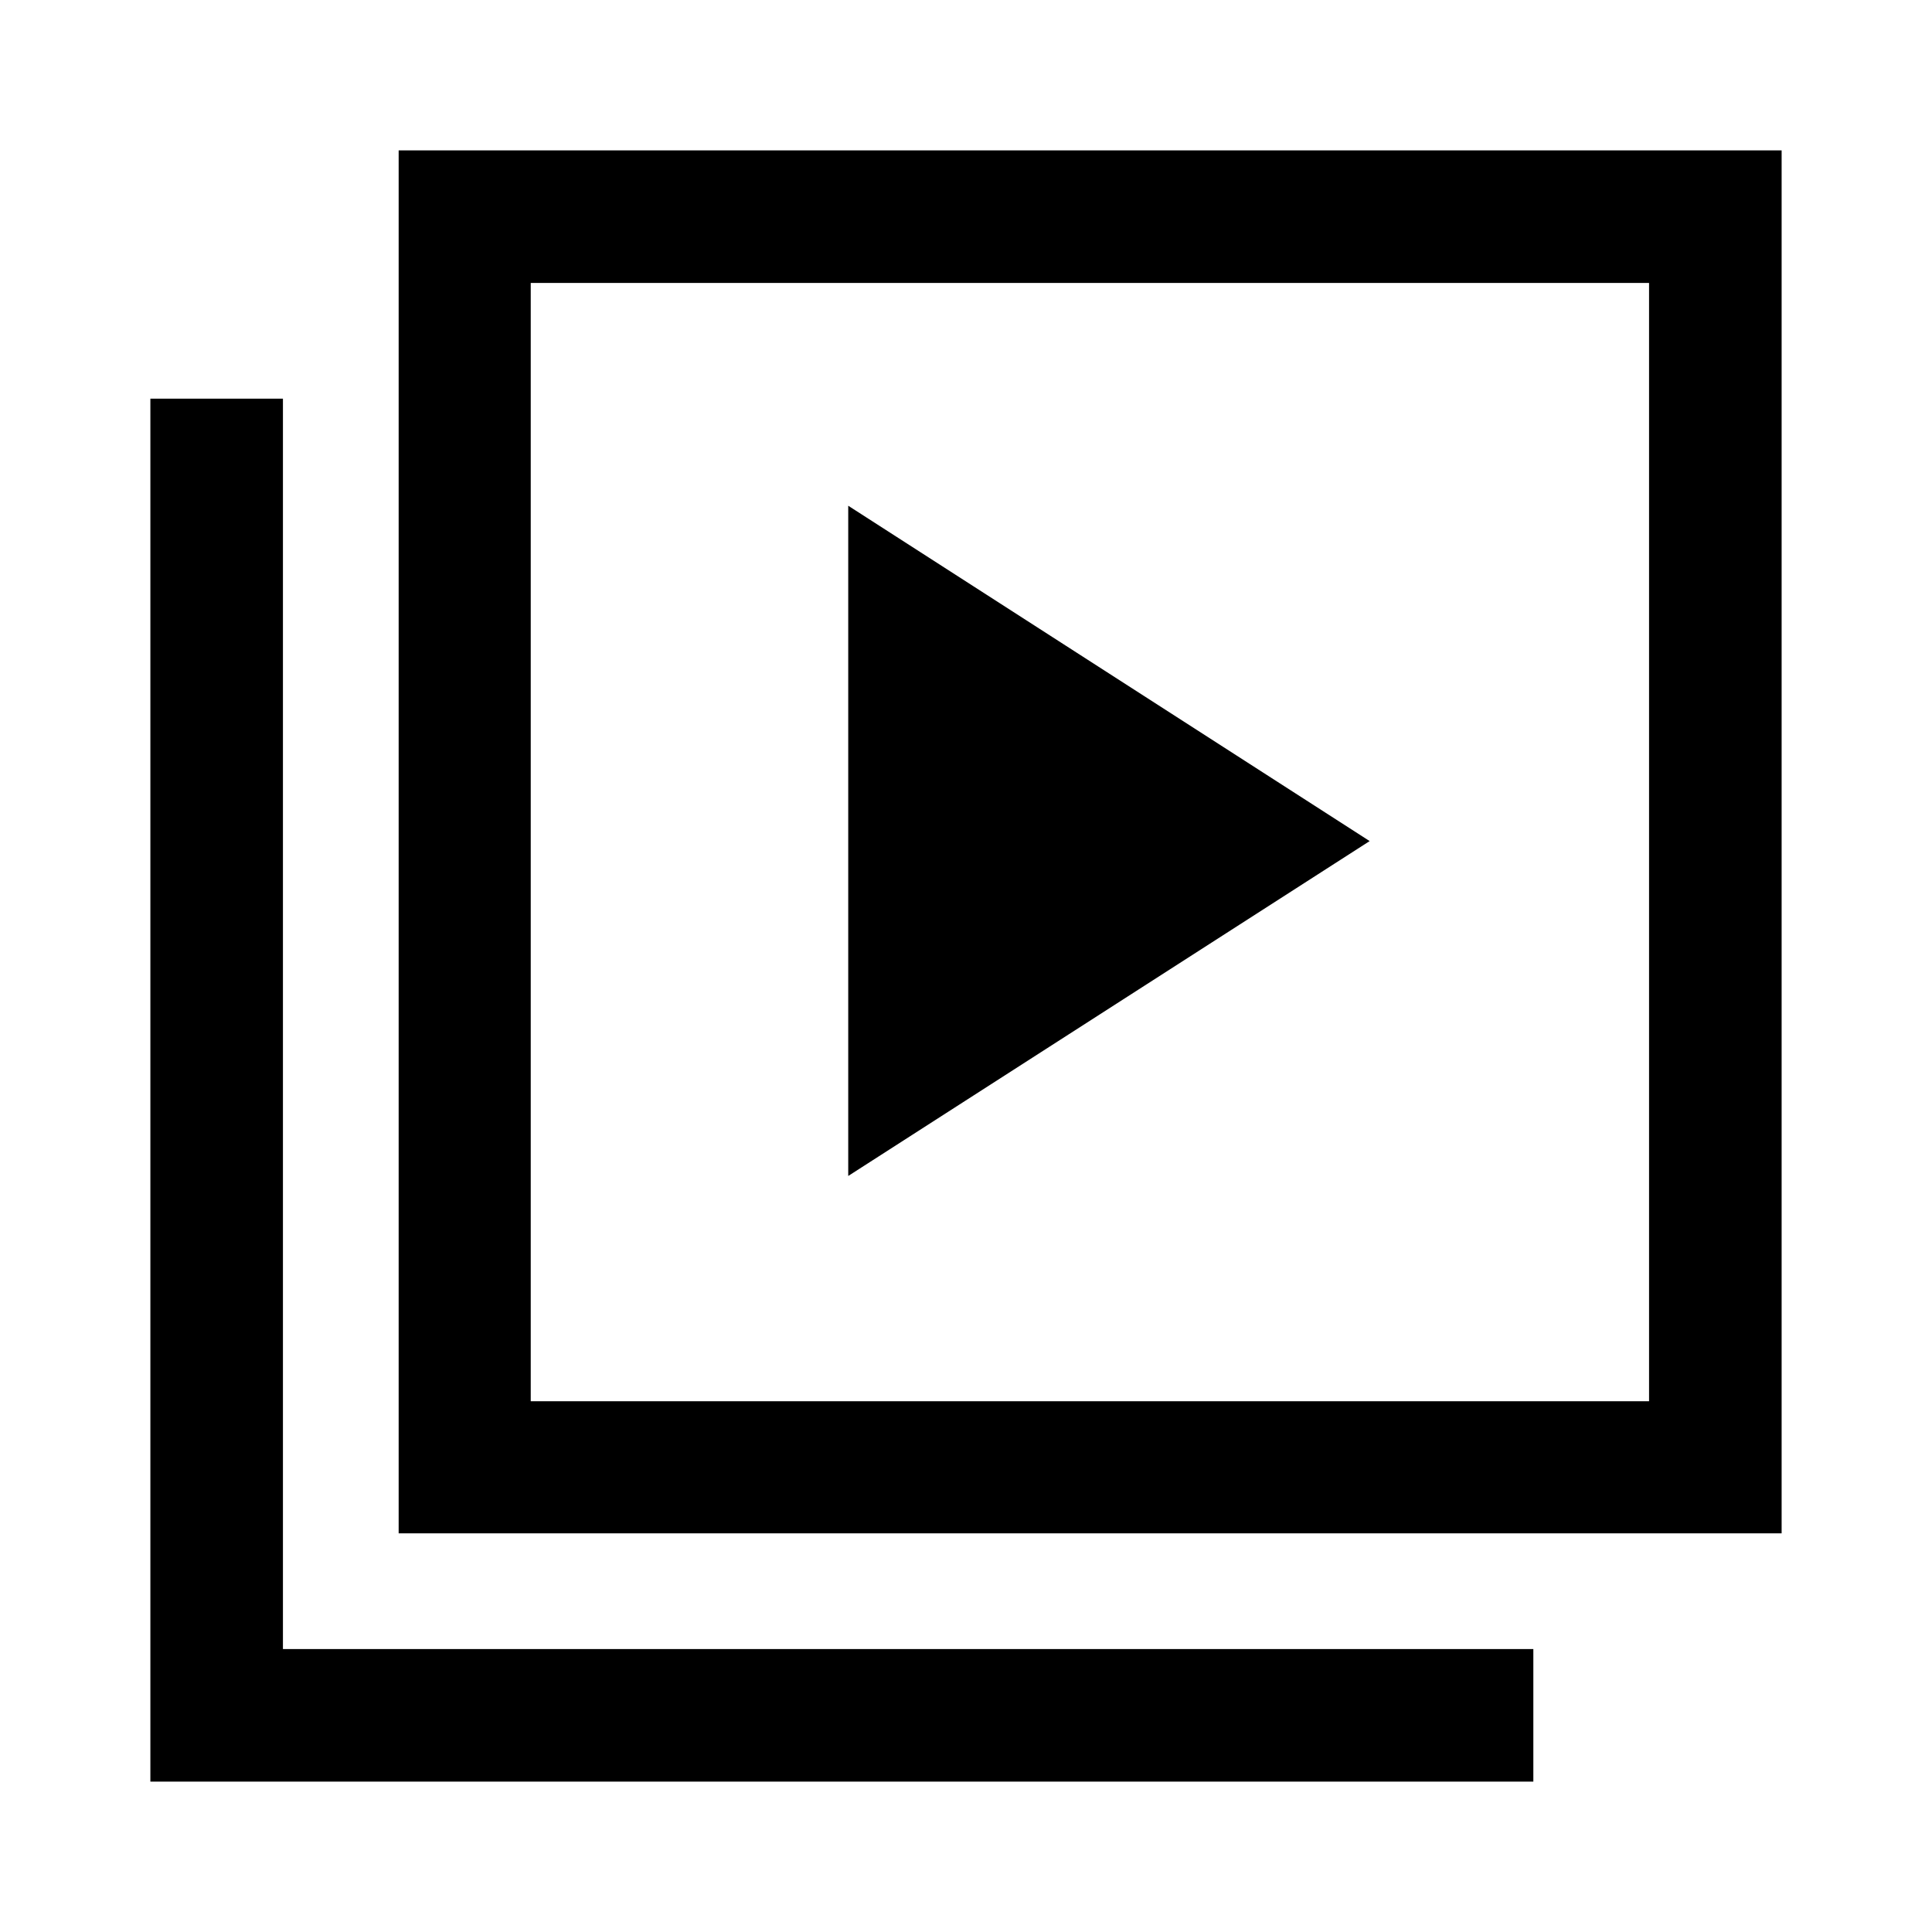<svg xmlns="http://www.w3.org/2000/svg" height="48" viewBox="0 -960 960 960" width="48"><path d="m421.48-375.67 259.09-166.4L421.48-708.7v333.03ZM198.09-198.09v-687.19h687.19v687.19H198.09Zm65.63-65.63h555.69v-555.69H263.72v555.69Zm-189 189v-687.19h65.87v621.32h621.32v65.87H74.72Zm189-744.69v555.69-555.69Z"/></svg>